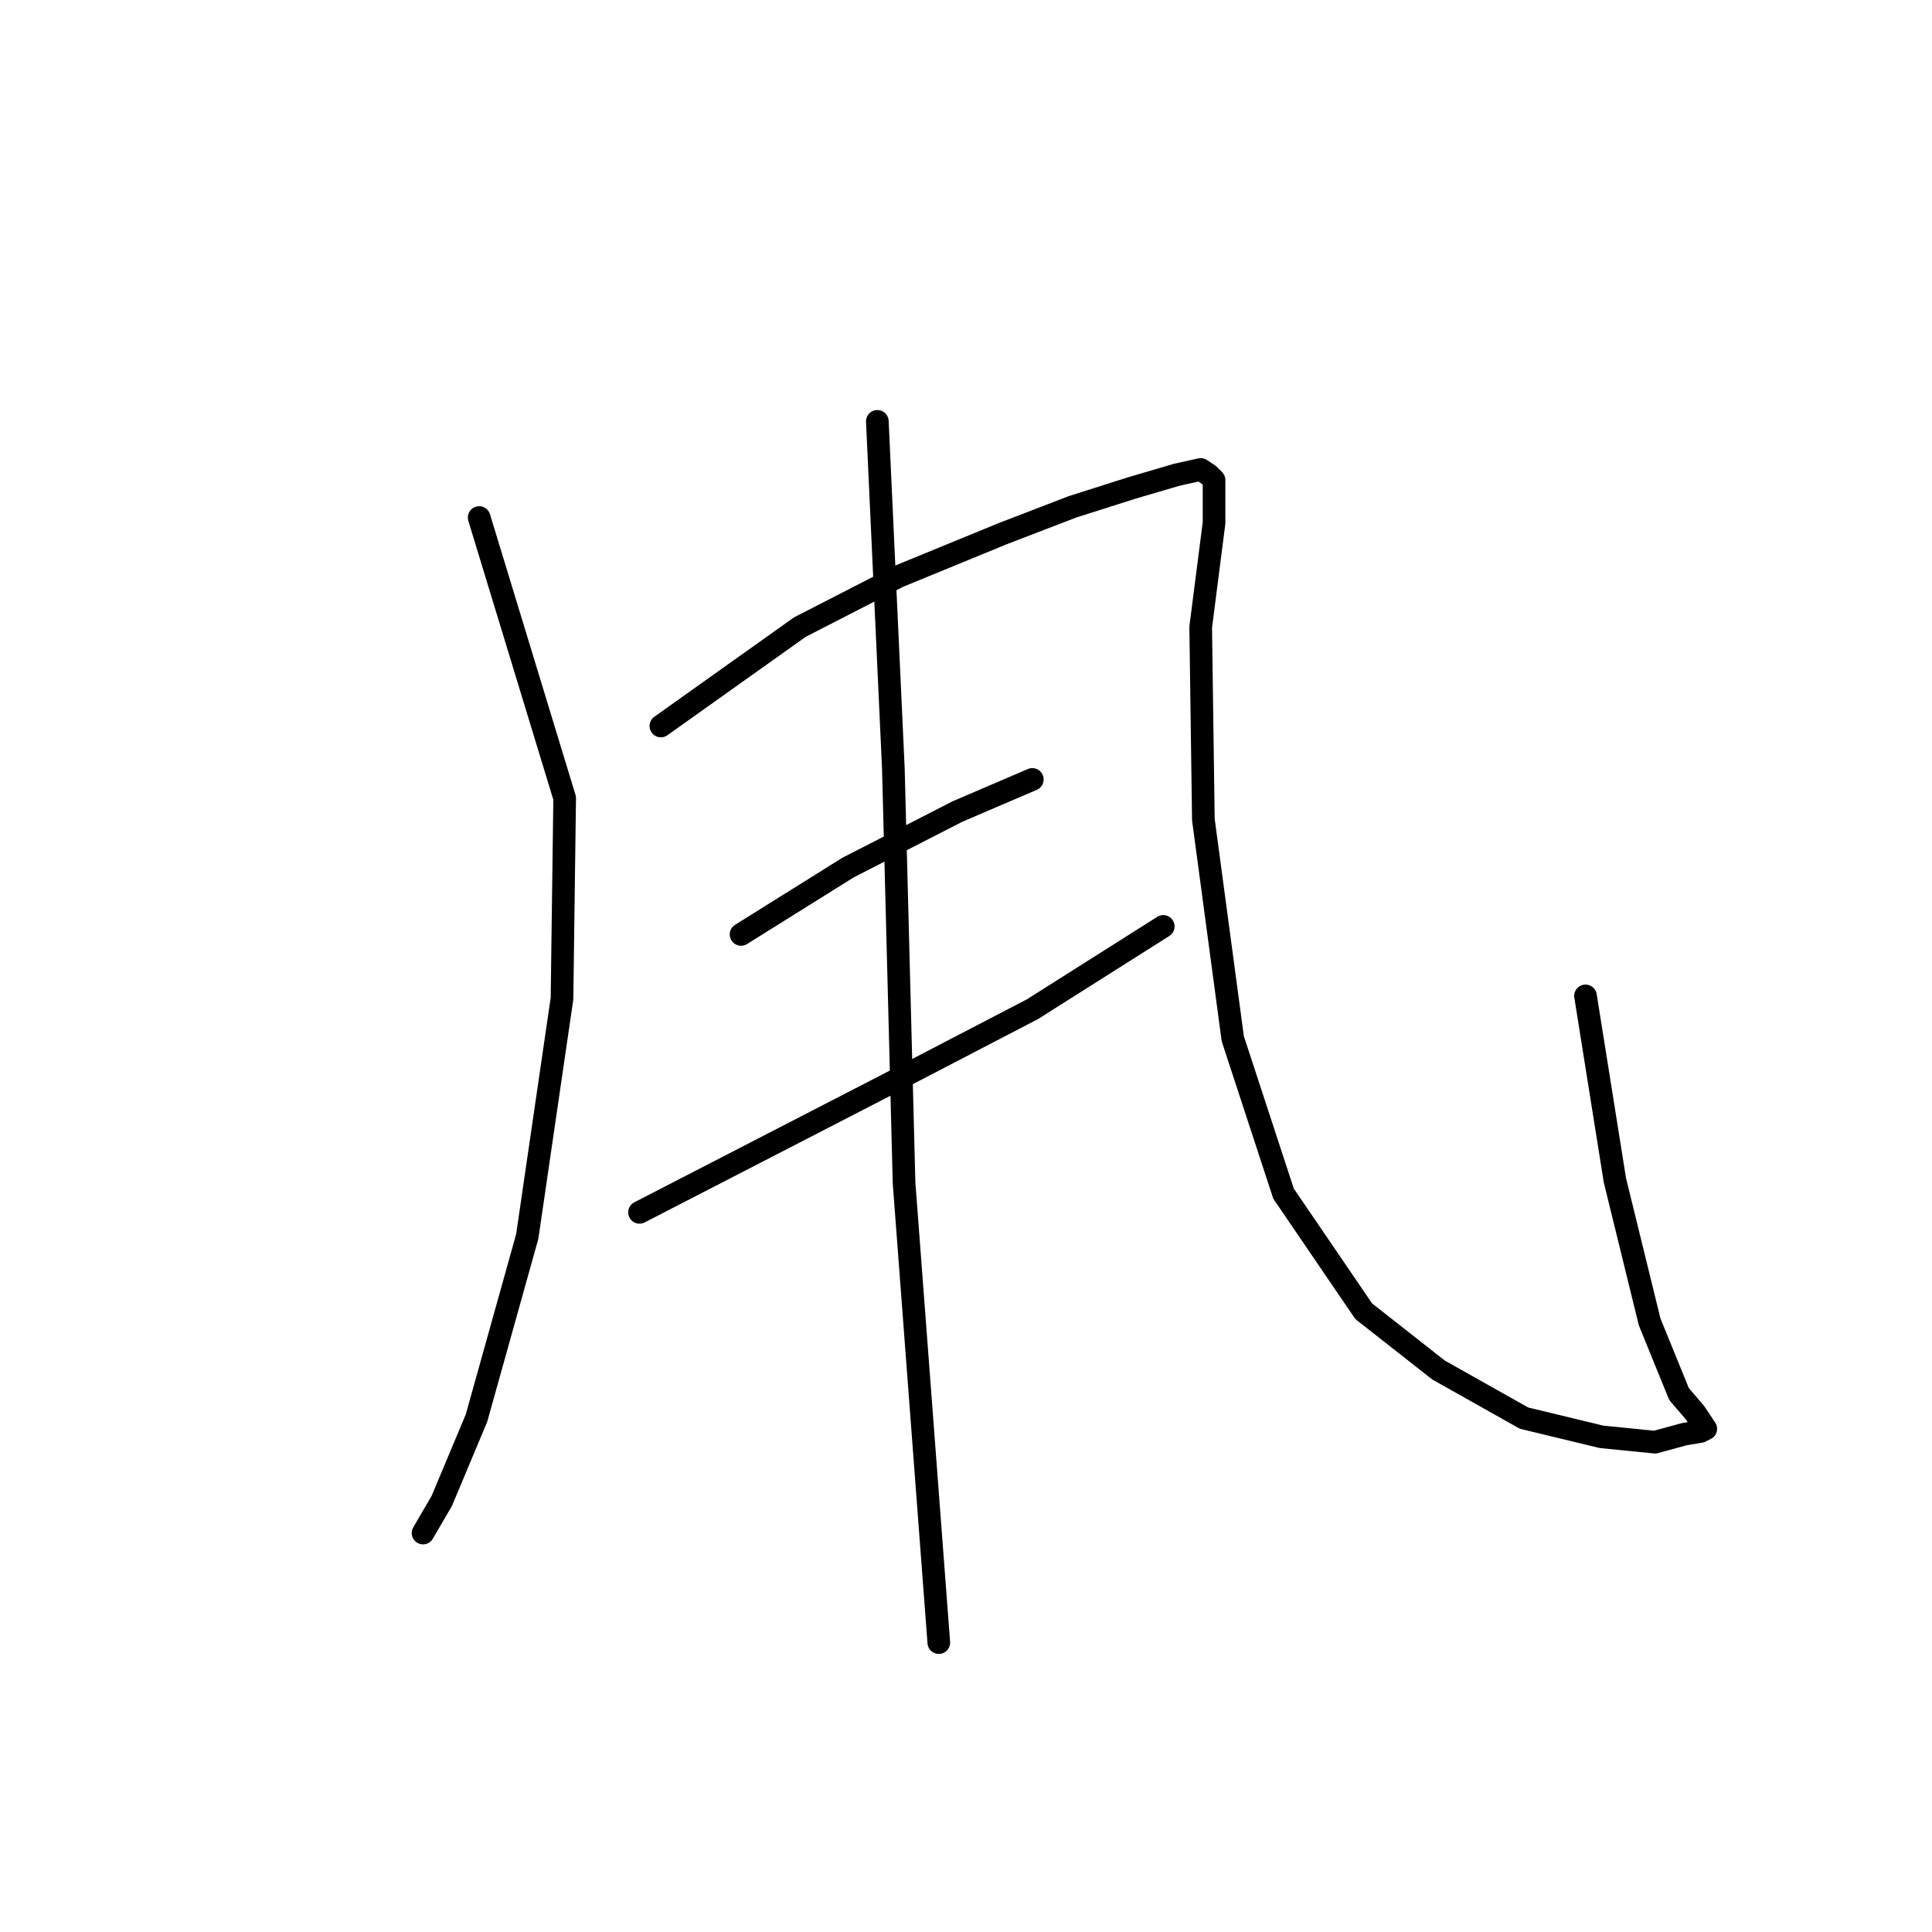 <?xml version="1.0" standalone="no"?>
    <svg width="256" height="256" xmlns="http://www.w3.org/2000/svg" version="1.1">
    <polyline stroke="black" stroke-width="3" stroke-linecap="round" fill="transparent" stroke-linejoin="round" points="63.491 68.578 74.822 105.758 74.468 132.316 69.865 163.83 63.137 187.909 58.534 198.886 56.055 203.136 56.055 203.136 " />
        <polyline stroke="black" stroke-width="3" stroke-linecap="round" fill="transparent" stroke-linejoin="round" points="87.57 96.197 105.983 83.096 119.085 76.368 132.894 70.702 142.101 67.161 149.891 64.683 155.911 62.912 159.098 62.204 160.16 62.912 160.868 63.62 160.868 69.286 159.098 83.096 159.452 108.591 163.347 137.627 170.075 158.165 180.698 173.745 190.613 181.535 201.944 187.909 212.213 190.388 219.295 191.096 223.19 190.034 225.315 189.68 226.023 189.326 224.606 187.201 222.482 184.722 218.587 175.162 213.983 156.394 210.088 131.962 210.088 131.962 " />
        <polyline stroke="black" stroke-width="3" stroke-linecap="round" fill="transparent" stroke-linejoin="round" points="98.193 123.817 112.357 114.965 126.875 107.529 136.79 103.279 136.79 103.279 " />
        <polyline stroke="black" stroke-width="3" stroke-linecap="round" fill="transparent" stroke-linejoin="round" points="84.737 160.644 119.085 142.939 136.79 133.732 154.14 122.755 154.14 122.755 " />
        <polyline stroke="black" stroke-width="3" stroke-linecap="round" fill="transparent" stroke-linejoin="round" points="116.252 55.83 118.376 101.863 119.793 156.748 124.396 217.654 124.396 217.654 " />
        </svg>
